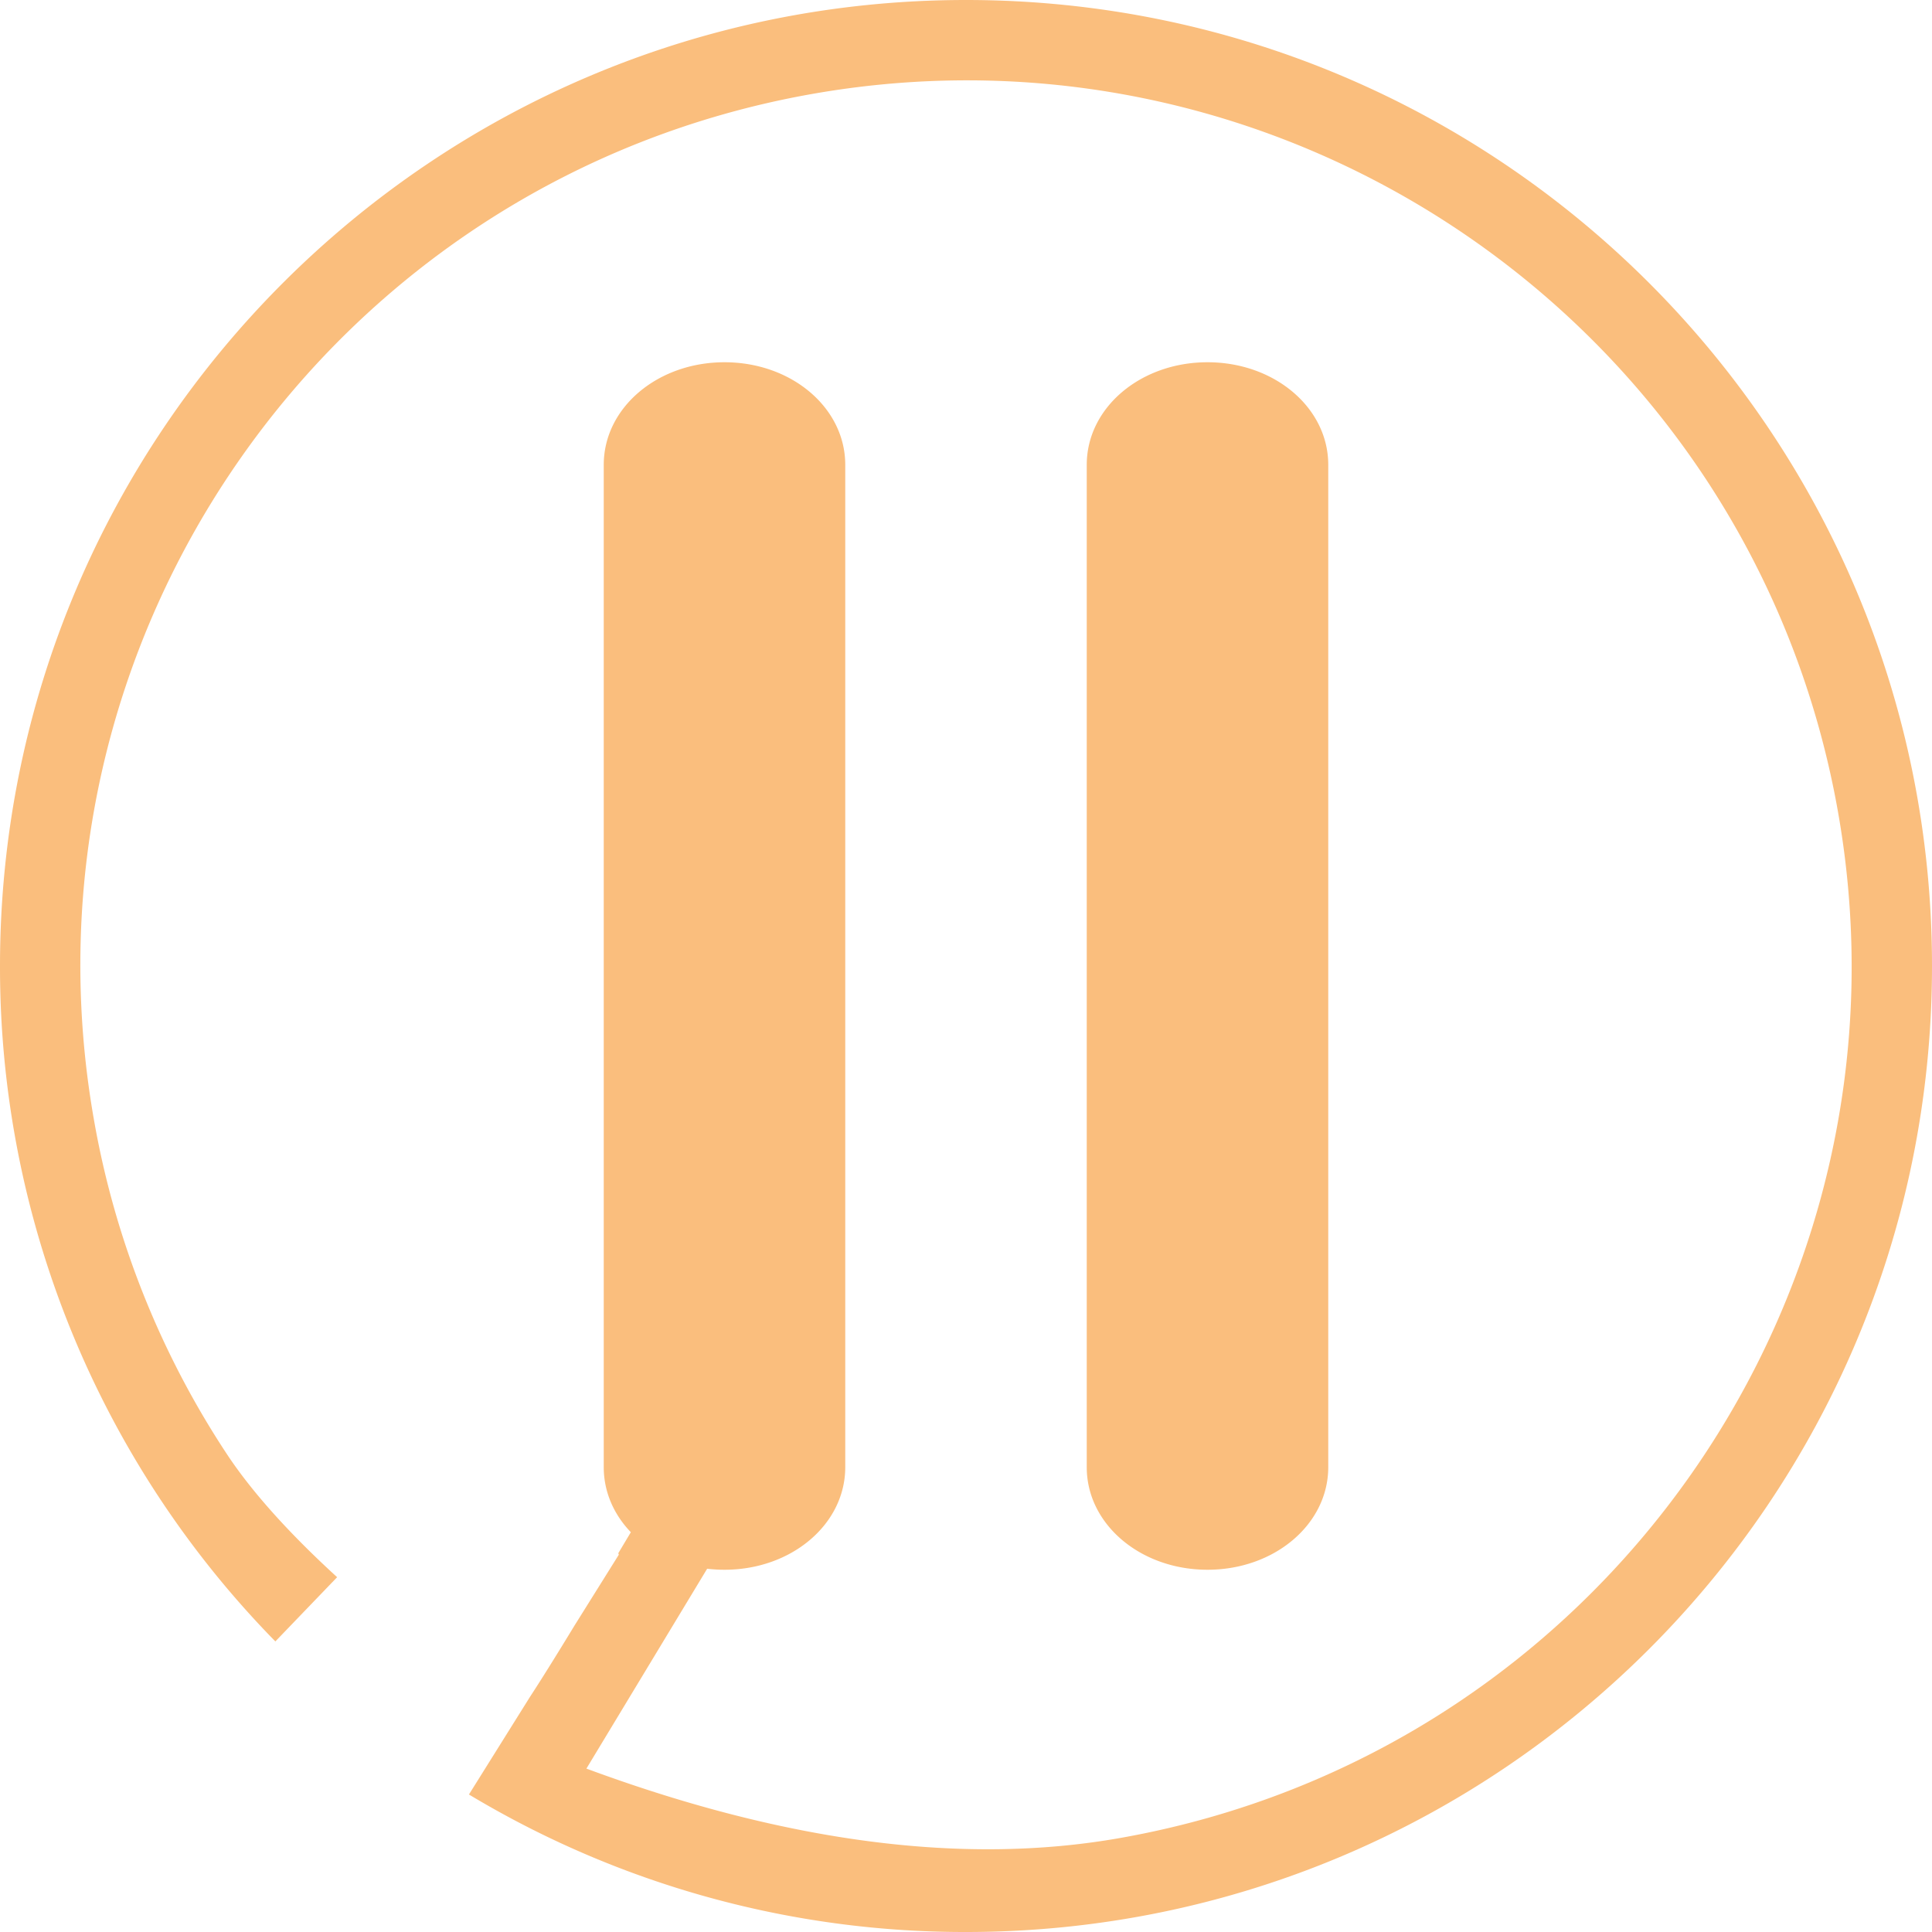 <svg xmlns="http://www.w3.org/2000/svg" width="40" height="40" viewBox="0 0 40 40">
    <g fill="none" fill-rule="evenodd">
        <path fill="#FABE7D" d="M13.061 31.723l-.26.435.011.03-.919 1.47c-.41.674-.718 1.165-.921 1.475l-1.263 2.02A19.907 19.907 0 0 0 20 40c11.046 0 20-8.954 20-20S31.046 0 20 0 0 8.954 0 20a19.935 19.935 0 0 0 5.701 13.984l1.279-1.33c-1.001-.914-1.77-1.775-2.275-2.537a18.272 18.272 0 0 1-2.76-6.933c-1.758-9.972 4.9-19.48 14.871-21.239 9.972-1.758 19.48 4.9 21.239 14.871 1.758 9.972-4.9 19.48-14.871 21.239-3.23.57-6.912.09-11.043-1.438l2.5-4.138c.117.014.237.021.359.021 1.389 0 2.5-.943 2.5-2.123V9.623c0-1.18-1.111-2.123-2.5-2.123s-2.5.943-2.5 2.123v20.755c0 .512.21.98.561 1.345zm9.439-9.365v8.02c0 1.179 1.111 2.122 2.5 2.122s2.5-.943 2.5-2.123V9.623c0-1.18-1.111-2.123-2.5-2.123s-2.5.943-2.5 2.123v12.735z"/>
    </g>
</svg>
